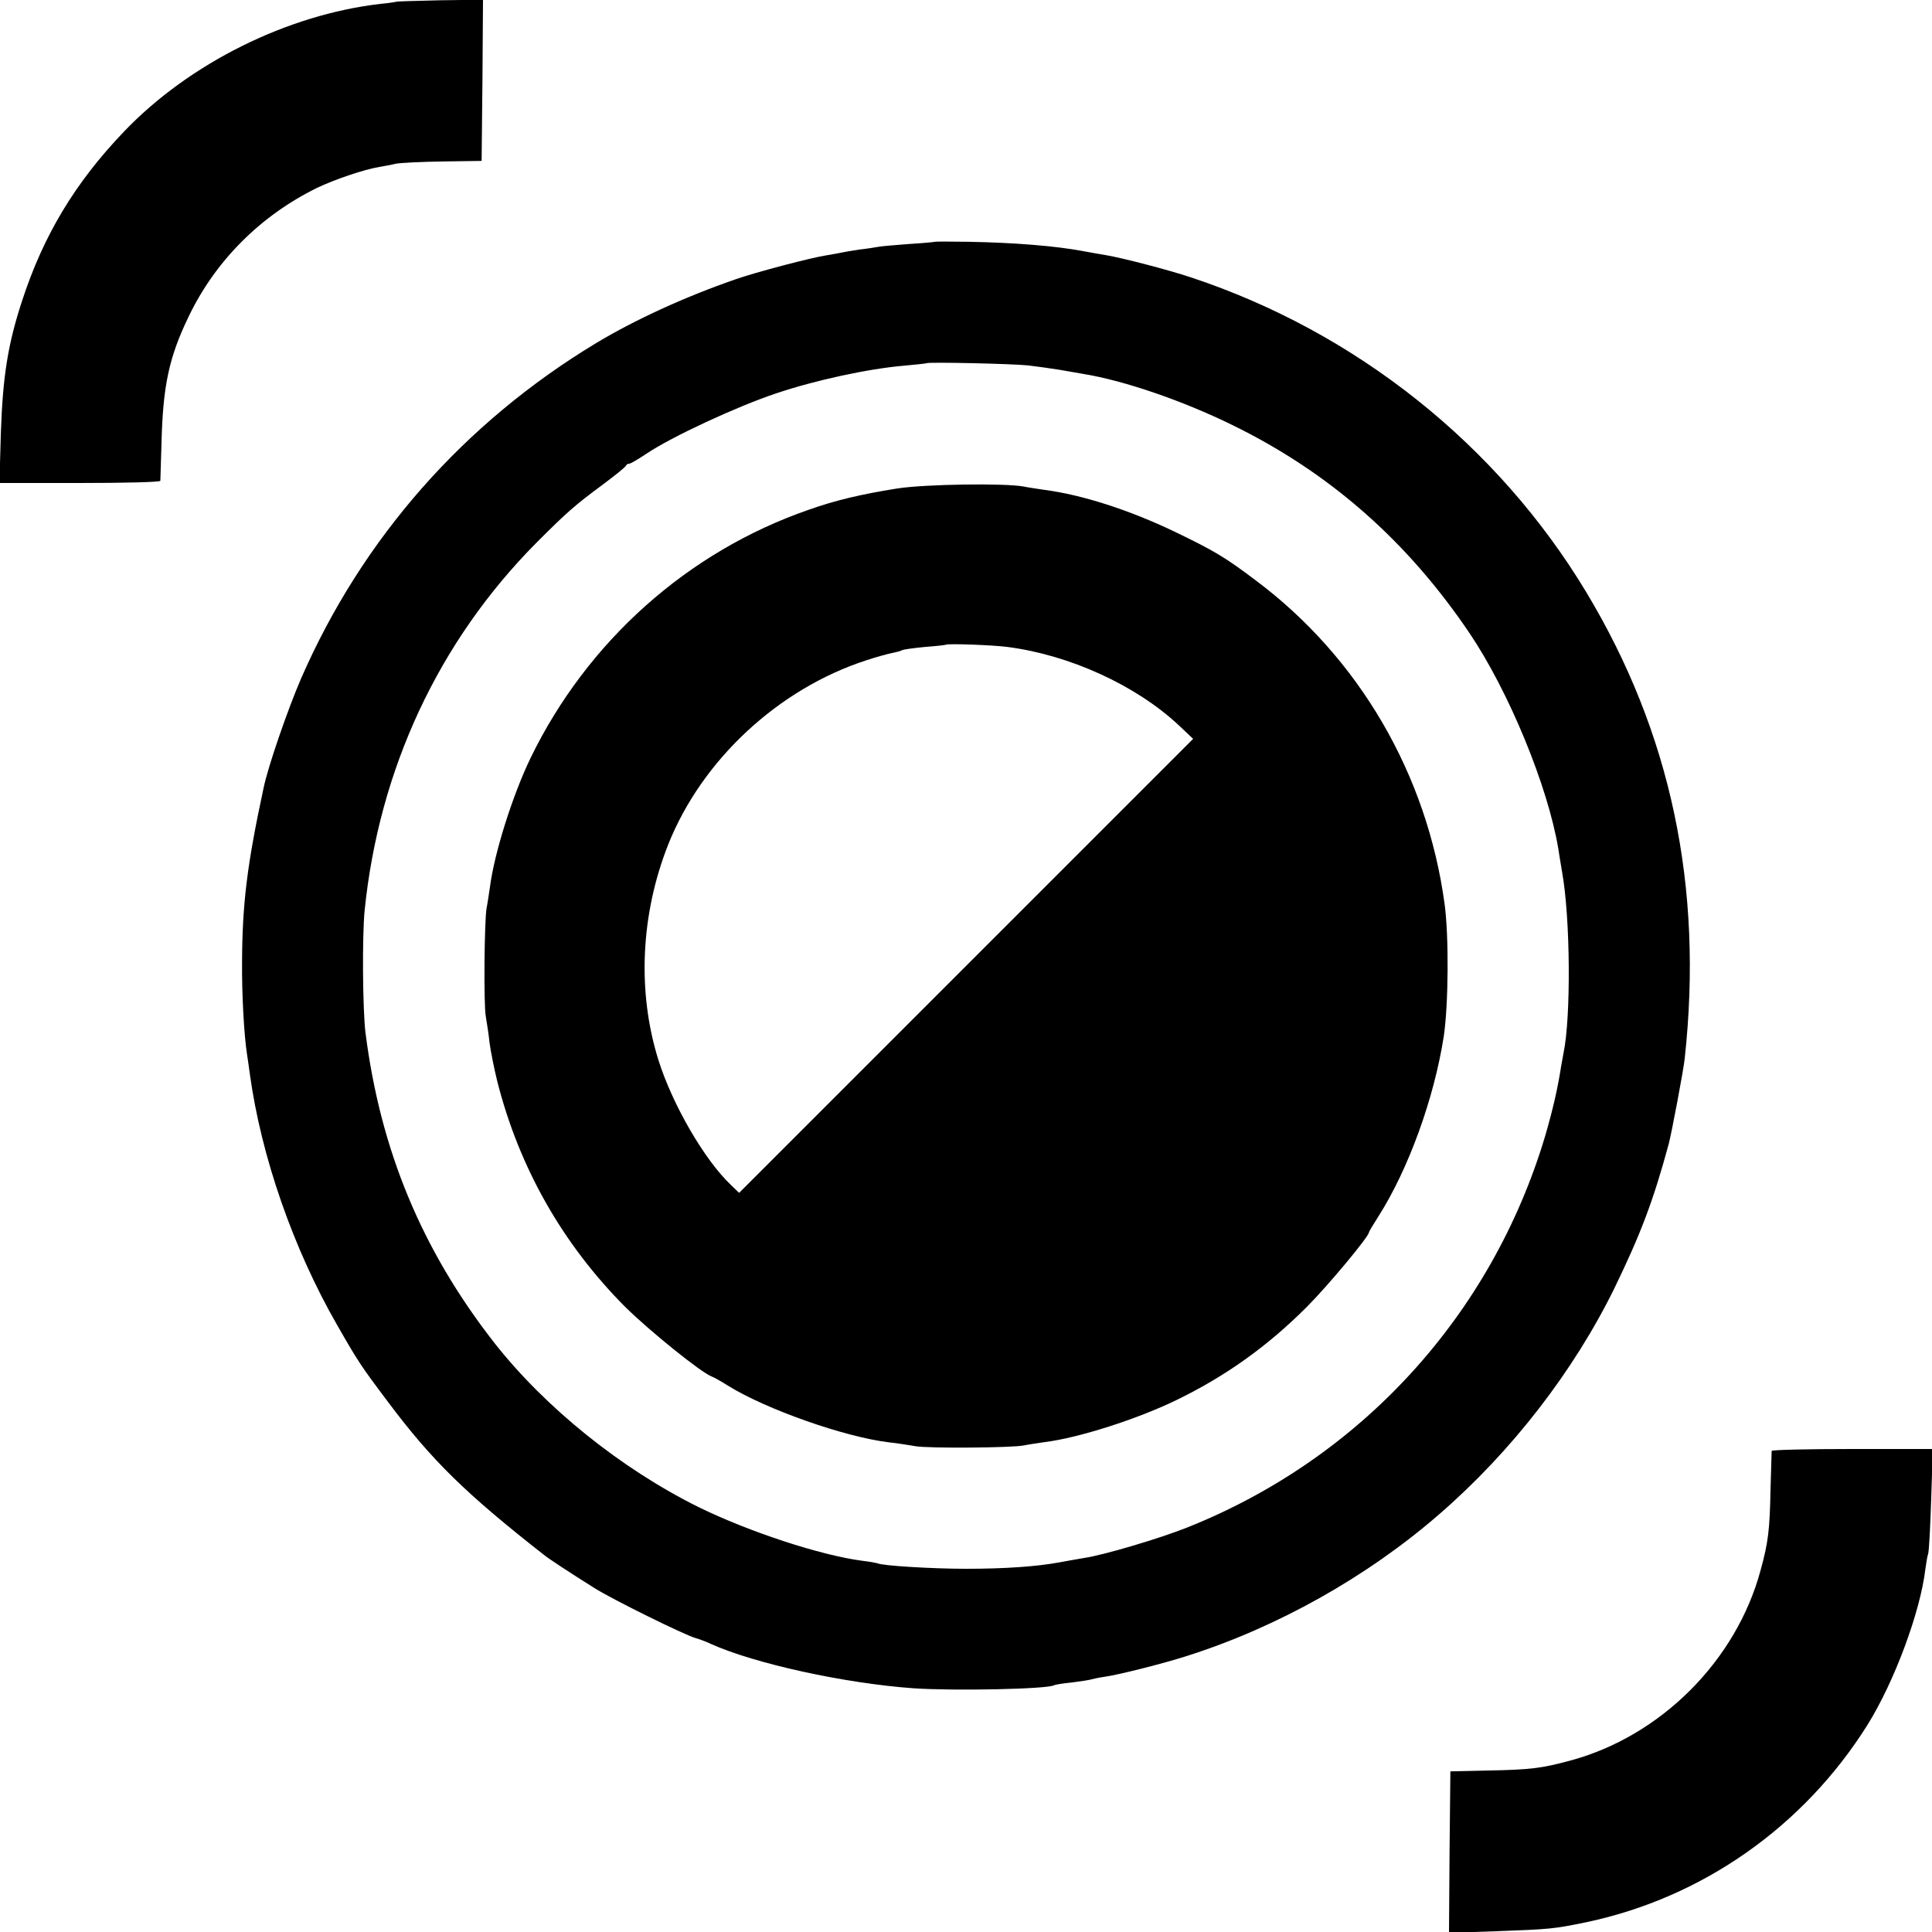 <?xml version="1.0" standalone="no"?>
<!DOCTYPE svg PUBLIC "-//W3C//DTD SVG 20010904//EN"
 "http://www.w3.org/TR/2001/REC-SVG-20010904/DTD/svg10.dtd">
<svg version="1.0" xmlns="http://www.w3.org/2000/svg"
 width="700pt" height="700pt" viewBox="0 0 700 700"
 preserveAspectRatio="xMidYMid meet">
<g transform="translate(0,700) scale(0.1,-0.1)"
fill="#000000" stroke="none">
<path d="M1437 6994 c-1 -1 -27 -5 -58 -8 -339 -39 -694 -216 -930 -463 -177
-185 -291 -375 -368 -610 -53 -161 -71 -277 -78 -485 l-5 -178 291 0 c160 0
291 3 292 8 0 4 2 63 4 132 5 212 27 316 100 466 97 201 260 363 463 463 65
31 171 67 226 76 17 3 45 8 61 12 17 3 93 7 170 8 l140 2 3 292 2 292 -155 -2
c-86 -2 -156 -4 -158 -5z"/>
<path d="M3387 6124 c-1 -1 -43 -5 -93 -8 -51 -4 -100 -8 -110 -10 -11 -2 -41
-7 -69 -10 -27 -4 -57 -9 -65 -11 -8 -2 -33 -6 -55 -10 -54 -8 -256 -61 -330
-87 -185 -64 -365 -147 -505 -231 -480 -290 -847 -707 -1069 -1215 -48 -111
-120 -319 -136 -397 -60 -279 -77 -419 -78 -630 -1 -116 7 -264 18 -335 2 -14
7 -45 10 -70 41 -299 157 -633 316 -910 76 -133 88 -151 186 -281 158 -211
281 -331 563 -552 17 -14 96 -66 184 -121 63 -40 324 -169 366 -181 14 -4 39
-13 55 -21 160 -72 485 -143 735 -161 150 -10 485 -3 509 11 3 2 32 7 64 10
32 4 64 9 70 11 7 2 29 7 51 10 50 7 212 48 296 75 328 104 654 287 915 514
262 227 487 518 635 820 94 194 140 314 196 521 10 37 54 269 58 310 68 622
-50 1180 -357 1690 -321 533 -834 942 -1432 1140 -84 28 -247 70 -305 80 -19
3 -57 10 -85 15 -100 19 -250 31 -418 34 -64 1 -118 1 -120 0z m338 -448 c33
-4 85 -11 115 -16 30 -5 69 -12 86 -15 147 -24 360 -97 539 -185 352 -172 634
-420 860 -755 142 -211 283 -553 321 -780 2 -16 9 -55 14 -86 30 -167 32 -526
5 -654 -2 -11 -6 -33 -9 -50 -12 -78 -30 -156 -57 -249 -194 -651 -668 -1170
-1299 -1421 -101 -40 -303 -100 -373 -110 -23 -4 -64 -11 -90 -16 -82 -15
-196 -23 -337 -23 -122 0 -306 11 -321 20 -3 1 -28 6 -55 9 -152 20 -410 105
-592 194 -281 139 -557 361 -742 597 -262 336 -412 697 -466 1124 -10 85 -12
345 -3 440 52 513 268 976 622 1333 111 111 138 135 242 212 44 33 82 63 83
68 2 4 7 7 12 7 5 0 32 16 62 36 92 62 328 171 468 218 145 49 337 90 465 101
44 4 81 8 82 9 6 5 314 -2 368 -8z"/>
<path d="M3250 5230 c-132 -21 -224 -43 -320 -77 -439 -152 -802 -477 -1007
-898 -65 -134 -132 -345 -148 -470 -4 -27 -9 -61 -12 -75 -8 -44 -11 -348 -3
-392 4 -24 11 -68 14 -98 4 -30 16 -90 27 -135 79 -314 237 -592 464 -820 87
-86 276 -239 315 -253 8 -3 33 -17 55 -31 139 -87 426 -188 587 -207 29 -3 72
-10 96 -14 45 -8 350 -6 392 3 14 3 48 8 75 12 123 15 338 84 481 154 176 86
326 193 468 335 77 77 226 256 226 271 0 3 16 29 35 59 108 170 201 426 236
651 17 114 19 362 3 480 -64 470 -310 892 -684 1172 -114 86 -152 108 -295
177 -163 78 -333 133 -470 151 -27 4 -61 9 -75 12 -66 13 -359 9 -460 -7z
m400 -574 c225 -29 464 -138 619 -282 l54 -51 -822 -822 -823 -823 -30 29
c-96 91 -211 290 -262 451 -78 248 -65 529 35 782 122 307 400 565 719 668 36
12 77 23 92 26 15 3 31 7 36 10 5 3 42 8 83 12 41 3 75 7 76 8 5 5 172 -1 223
-8z"/>
<path d="M6419 1743 c0 -5 -2 -66 -4 -138 -3 -149 -8 -192 -36 -294 -88 -328
-362 -602 -690 -690 -103 -28 -145 -33 -299 -36 l-135 -3 -3 -292 -2 -293 177
6 c188 7 203 8 323 33 419 89 785 346 1016 714 98 157 192 411 210 565 3 22 7
47 10 55 3 8 8 97 11 197 l6 183 -292 0 c-160 0 -291 -3 -292 -7z"/>
</g>
</svg>
